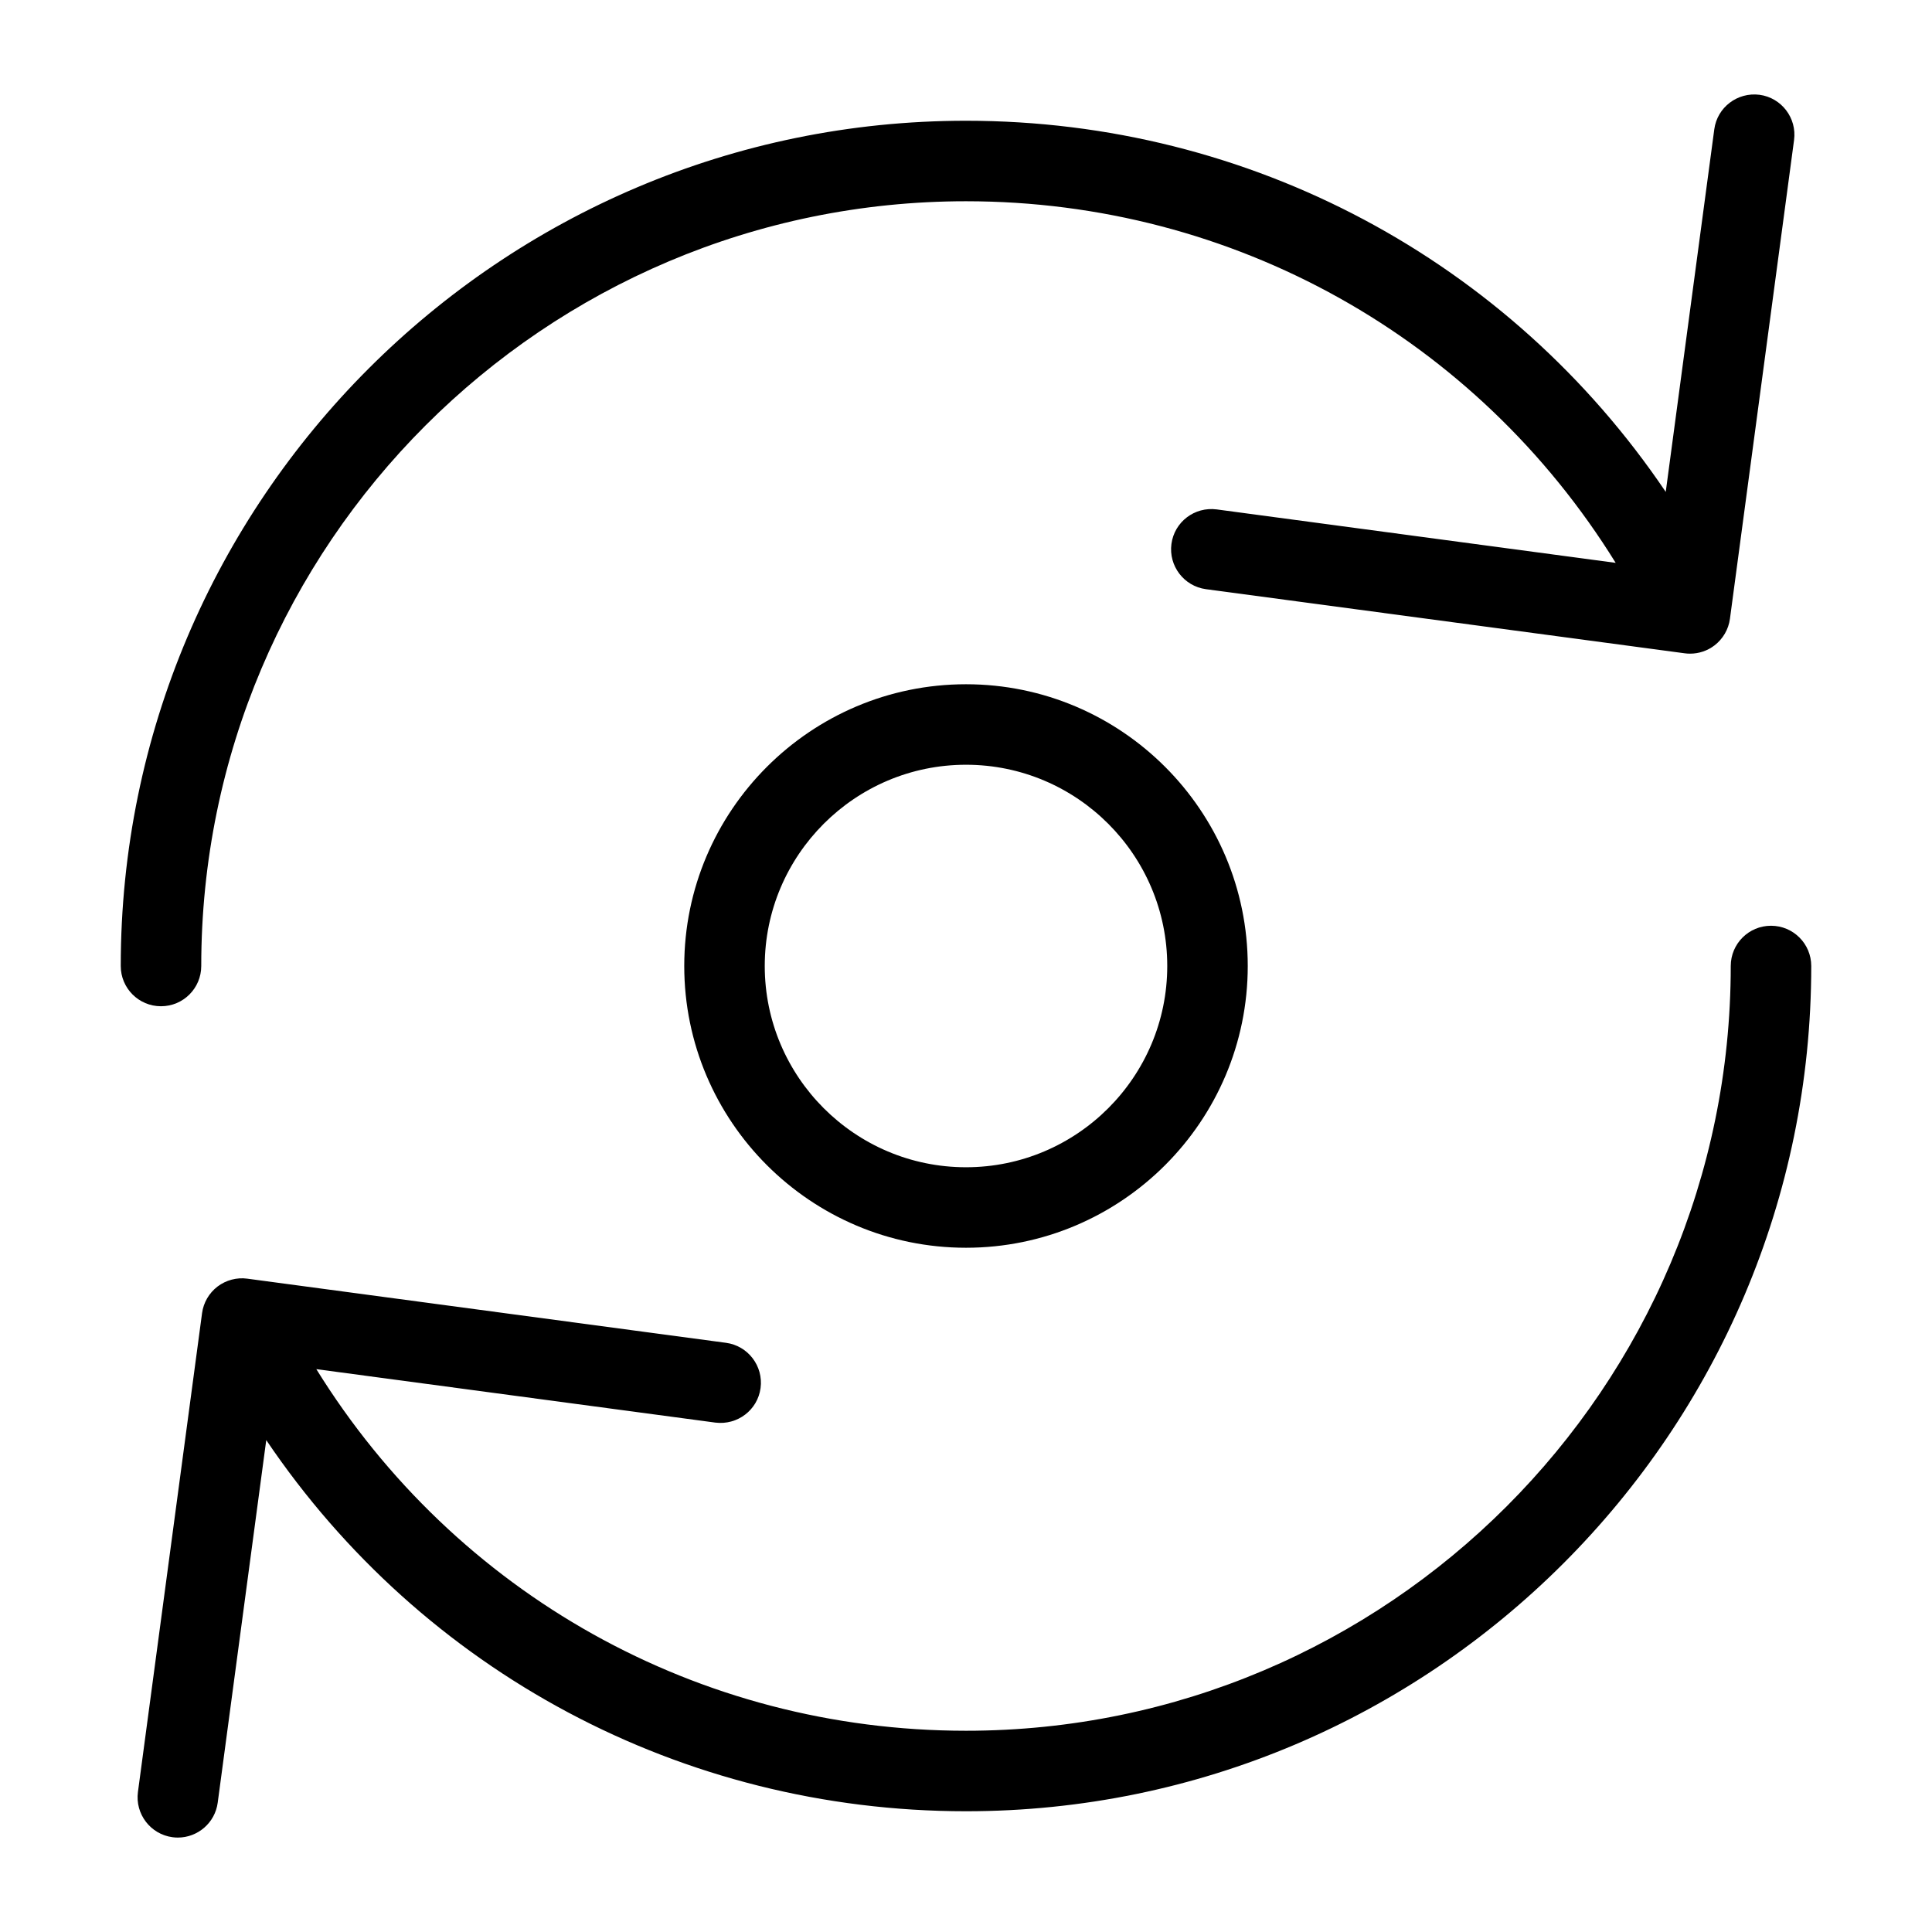 <?xml version="1.0" encoding="utf-8"?>
<!-- Generator: Adobe Illustrator 19.2.1, SVG Export Plug-In . SVG Version: 6.00 Build 0)  -->
<!DOCTYPE svg PUBLIC "-//W3C//DTD SVG 1.1//EN" "http://www.w3.org/Graphics/SVG/1.1/DTD/svg11.dtd">
<svg version="1.1" id="Layer_1" xmlns="http://www.w3.org/2000/svg" xmlns:xlink="http://www.w3.org/1999/xlink" x="0px" y="0px"
	 width="48px" height="48px" viewBox="0 0 48 48" enable-background="new 0 0 48 48" xml:space="preserve">
<path d="M4,25c0.553,0,1-0.448,1-1C5,13.523,13.523,5,24,5c6.649,0,12.687,3.406,16.141,8.984l-9.913-1.328
	c-0.55-0.071-1.051,0.311-1.124,0.858s0.312,1.051,0.858,1.124l11.894,1.593c0.044,0.006,0.089,0.009,0.133,0.009
	c0.218,0,0.432-0.071,0.607-0.205c0.21-0.161,0.349-0.399,0.384-0.662l1.593-11.894c0.073-0.547-0.312-1.051-0.858-1.124
	c-0.549-0.07-1.051,0.311-1.124,0.858l-1.206,9.008C37.506,6.477,31.065,3,24,3C12.421,3,3,12.42,3,24C3,24.552,3.447,25,4,25z"/>
<path d="M43,24c0,10.477-8.523,19-19,19c-6.649,0-12.687-3.406-16.141-8.984l9.913,1.328c0.55,0.069,1.051-0.312,1.124-0.858
	c0.073-0.547-0.312-1.051-0.858-1.124L6.144,31.768c-0.26-0.036-0.529,0.036-0.74,0.196c-0.21,0.161-0.349,0.399-0.384,0.662
	L3.427,44.521c-0.073,0.547,0.312,1.051,0.858,1.124c0.045,0.006,0.09,0.009,0.134,0.009c0.493,0,0.923-0.365,0.99-0.867
	l1.206-9.008C10.494,41.523,16.935,45,24,45c11.579,0,21-9.42,21-21c0-0.552-0.447-1-1-1S43,23.448,43,24z"/>
<path d="M24,31c3.859,0,7-3.14,7-7s-3.141-7-7-7s-7,3.14-7,7S20.141,31,24,31z M24,19c2.757,0,5,2.243,5,5s-2.243,5-5,5
	s-5-2.243-5-5S21.243,19,24,19z"/>
</svg>
